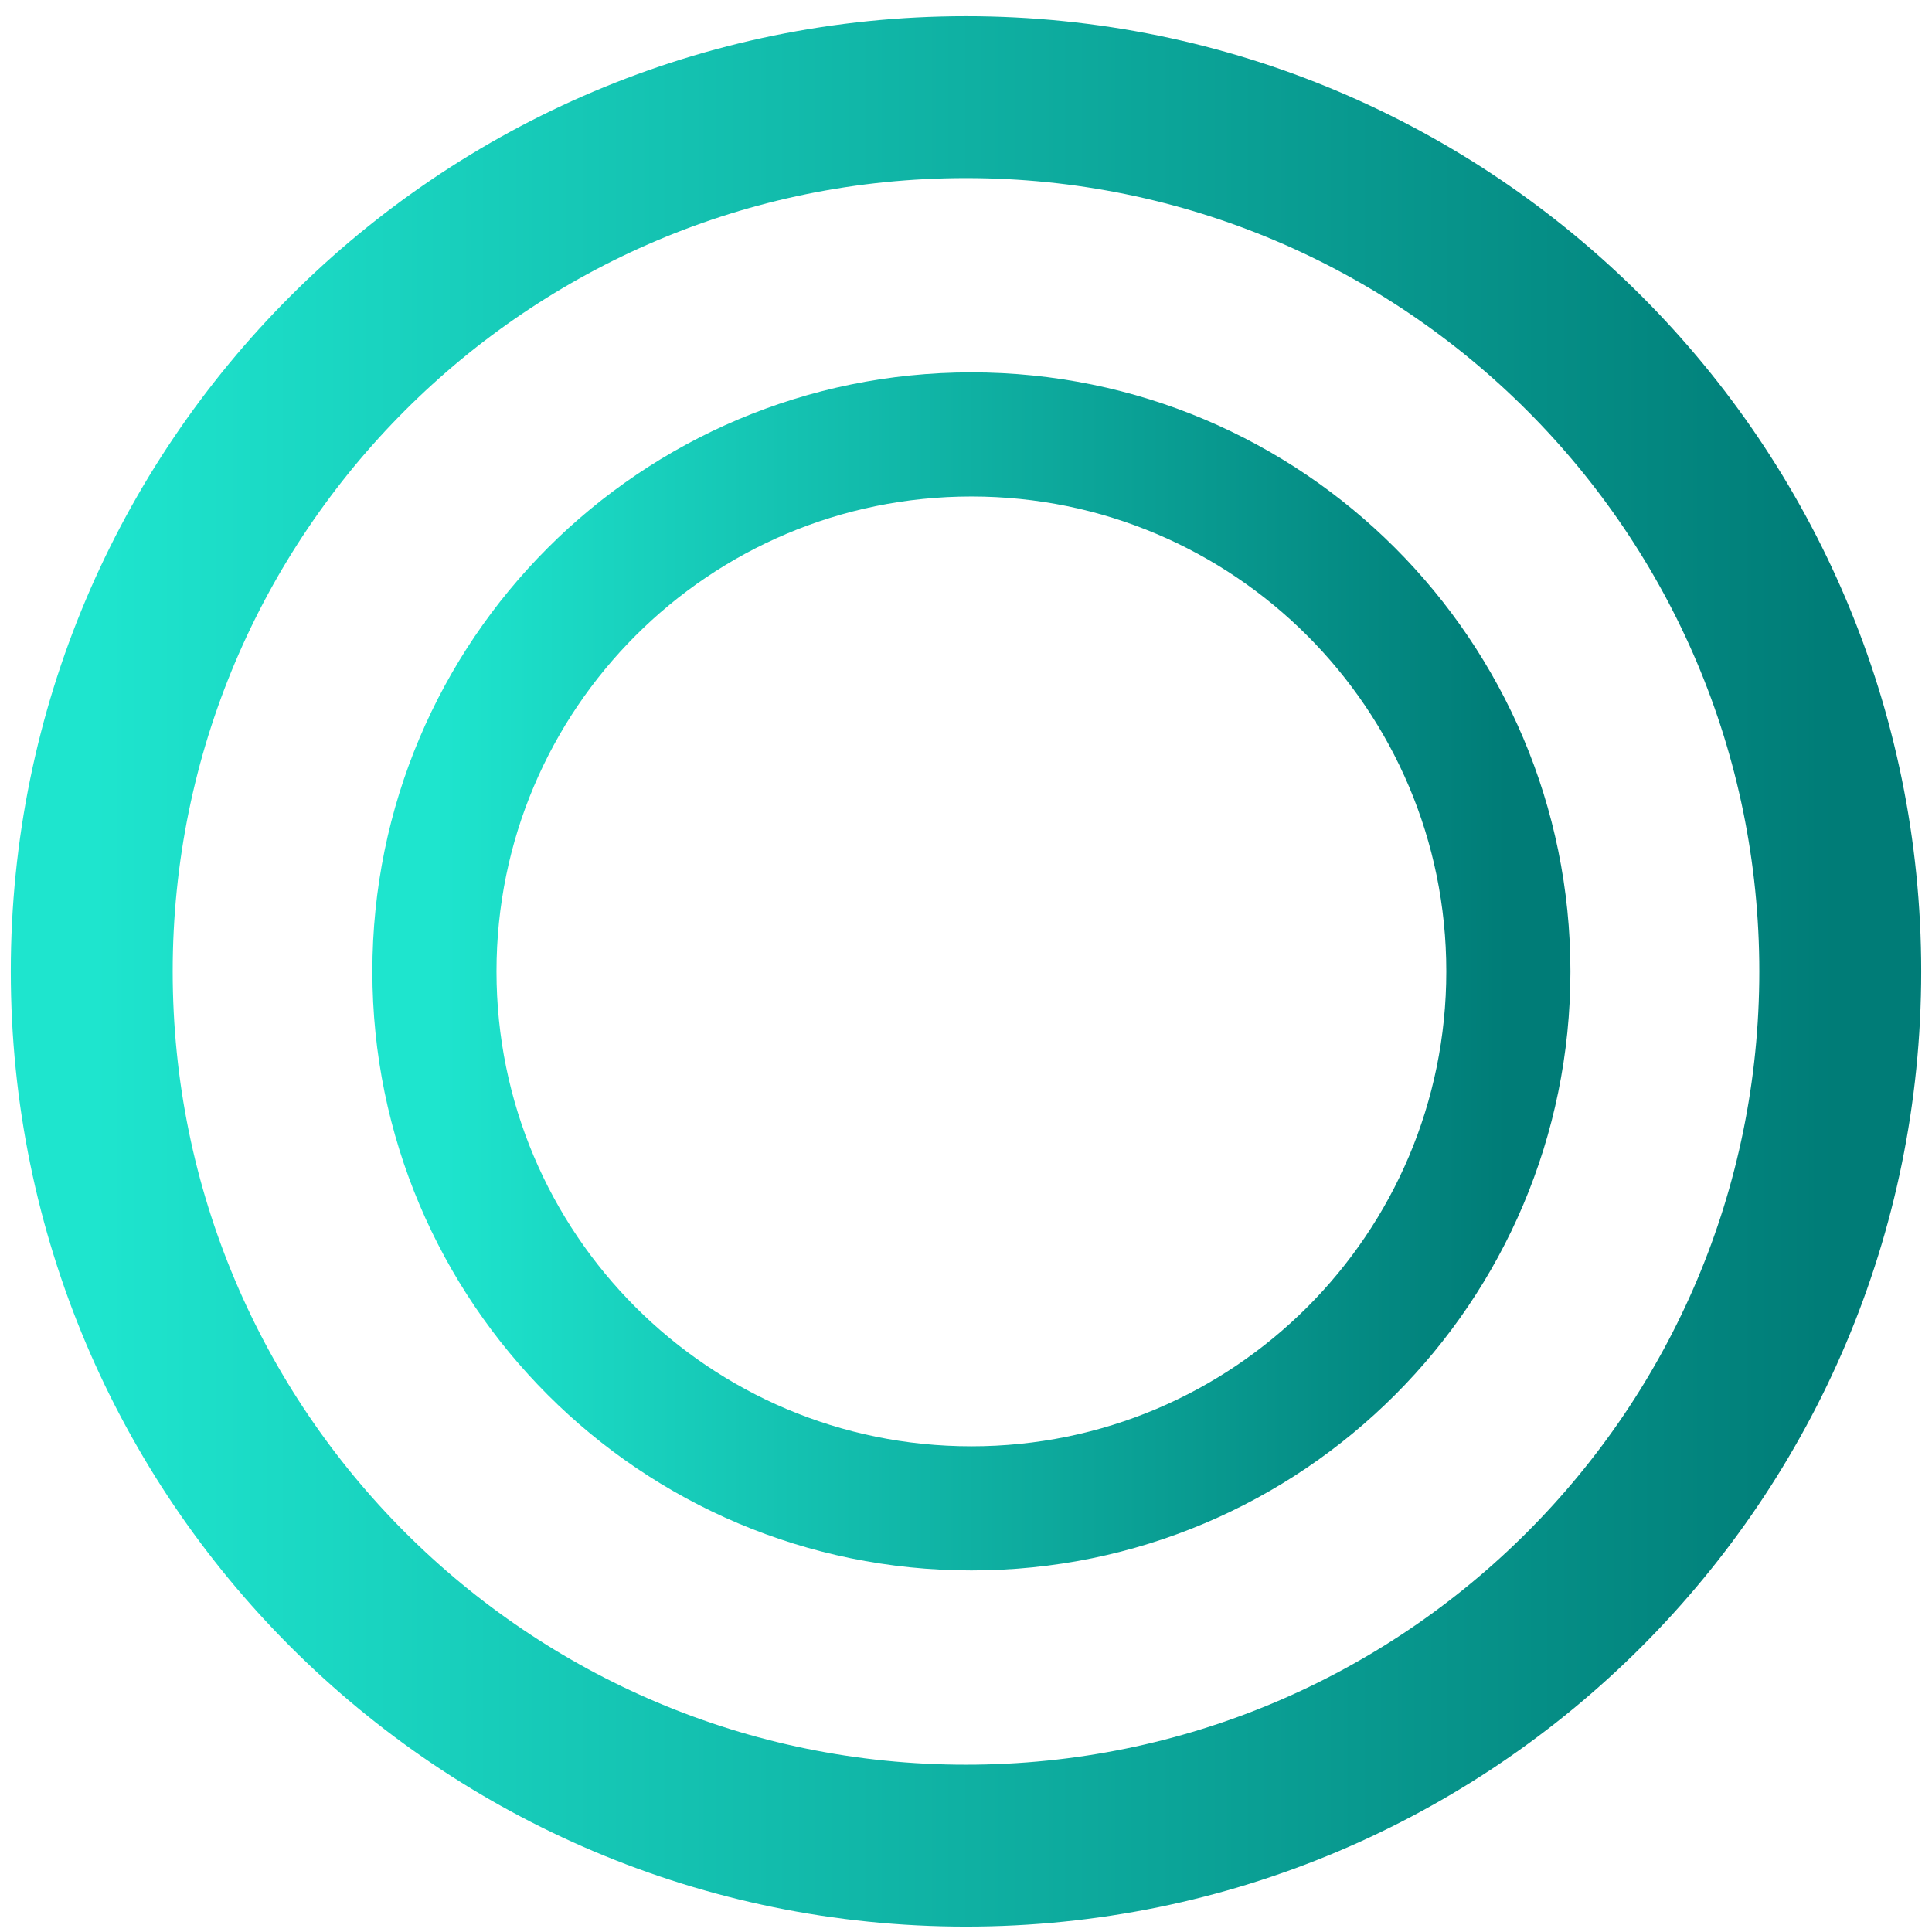 <?xml version="1.0" encoding="UTF-8"?>
<!-- Generated by Pixelmator Pro 3.3.8 -->
<svg width="716" height="716" viewBox="0 0 716 716" xmlns="http://www.w3.org/2000/svg">
    <filter id="filter1" x="0" y="0" width="716" height="716" filterUnits="userSpaceOnUse" primitiveUnits="userSpaceOnUse" color-interpolation-filters="sRGB">
        <feGaussianBlur stdDeviation="10"/>
    </filter>
    <path id="ombra" fill="#000000" fill-rule="evenodd" stroke="none" opacity="0.3" visibility="hidden" filter="url(#filter1)" d="M -52 475.1 C -52 588.057 -52 644.536 -28.284 686.884 C -11.523 716.812 13.188 741.523 43.116 758.284 C 85.464 782 141.943 782 254.9 782 L 465.1 782 C 578.057 782 634.536 782 676.884 758.284 C 706.812 741.523 731.523 716.812 748.284 686.884 C 772 644.536 772 588.057 772 475.1 L 772 264.9 C 772 151.943 772 95.464 748.284 53.116 C 731.523 23.188 706.812 -1.523 676.884 -18.284 C 634.536 -42 578.057 -42 465.1 -42 L 254.9 -42 C 141.943 -42 85.464 -42 43.116 -18.284 C 13.188 -1.523 -11.523 23.188 -28.284 53.116 C -52 95.464 -52 151.943 -52 264.9 Z"/>
    <linearGradient id="linearGradient1" x1="360.077" y1="-51.978" x2="360.077" y2="772.022" gradientUnits="userSpaceOnUse">
        <stop offset="0" stop-color="#fdfdfd" stop-opacity="1"/>
        <stop offset="1" stop-color="#cfcfcf" stop-opacity="1"/>
    </linearGradient>
    <path id="canvas" fill="url(#linearGradient1)" fill-rule="evenodd" stroke="none" visibility="hidden" d="M -52 466.75 C -52 579.1 -52 635.275 -28.412 677.395 C -11.741 707.163 12.837 731.741 42.605 748.412 C 84.725 772 140.9 772 253.25 772 L 466.75 772 C 579.1 772 635.275 772 677.395 748.412 C 707.163 731.741 731.741 707.163 748.412 677.395 C 772 635.275 772 579.1 772 466.75 L 772 253.25 C 772 140.9 772 84.725 748.412 42.605 C 731.741 12.837 707.163 -11.741 677.395 -28.412 C 635.275 -52 579.1 -52 466.75 -52 L 253.25 -52 C 140.9 -52 84.725 -52 42.605 -28.412 C 12.837 -11.741 -11.741 12.837 -28.412 42.605 C -52 84.725 -52 140.9 -52 253.25 Z"/>
    <linearGradient id="linearGradient2" x1="34" y1="360" x2="682" y2="360" gradientUnits="userSpaceOnUse">
        <stop offset="0" stop-color="#1ee5ce" stop-opacity="1"/>
        <stop offset="0.999" stop-color="#007c77" stop-opacity="1"/>
    </linearGradient>
    <path id="Ellipse" fill="none" stroke="url(#linearGradient2)" stroke-width="60" d="M 682 360 C 682 181.06 536.94 36 358 36 C 179.06 36 34 181.06 34 360 C 34 538.94 179.06 684 358 684 C 536.94 684 682 538.94 682 360 Z"/>
    <linearGradient id="linearGradient3" x1="161" y1="360" x2="559" y2="360" gradientUnits="userSpaceOnUse">
        <stop offset="0" stop-color="#1ee5ce" stop-opacity="1"/>
        <stop offset="0.999" stop-color="#007c77" stop-opacity="1"/>
    </linearGradient>
    <path id="path1" fill="none" stroke="url(#linearGradient3)" stroke-width="46" d="M 559 360 C 559 250.095 469.905 161 360 161 C 250.095 161 161 250.095 161 360 C 161 469.905 250.095 559 360 559 C 469.905 559 559 469.905 559 360 Z"/>
    <linearGradient id="linearGradient4" x1="1871" y1="1365.5" x2="2128" y2="1365.5" gradientUnits="userSpaceOnUse">
        <stop offset="0" stop-color="#1ee5ce" stop-opacity="1"/>
        <stop offset="0.999" stop-color="#007c77" stop-opacity="1"/>
    </linearGradient>
    <path id="path2" fill="none" stroke="url(#linearGradient4)" stroke-width="46" d="M 2128 1365.5 C 2128 1294.531 2070.469 1237 1999.5 1237 C 1928.531 1237 1871 1294.531 1871 1365.5 C 1871 1436.469 1928.531 1494 1999.5 1494 C 2070.469 1494 2128 1436.469 2128 1365.5 Z"/>
</svg>
